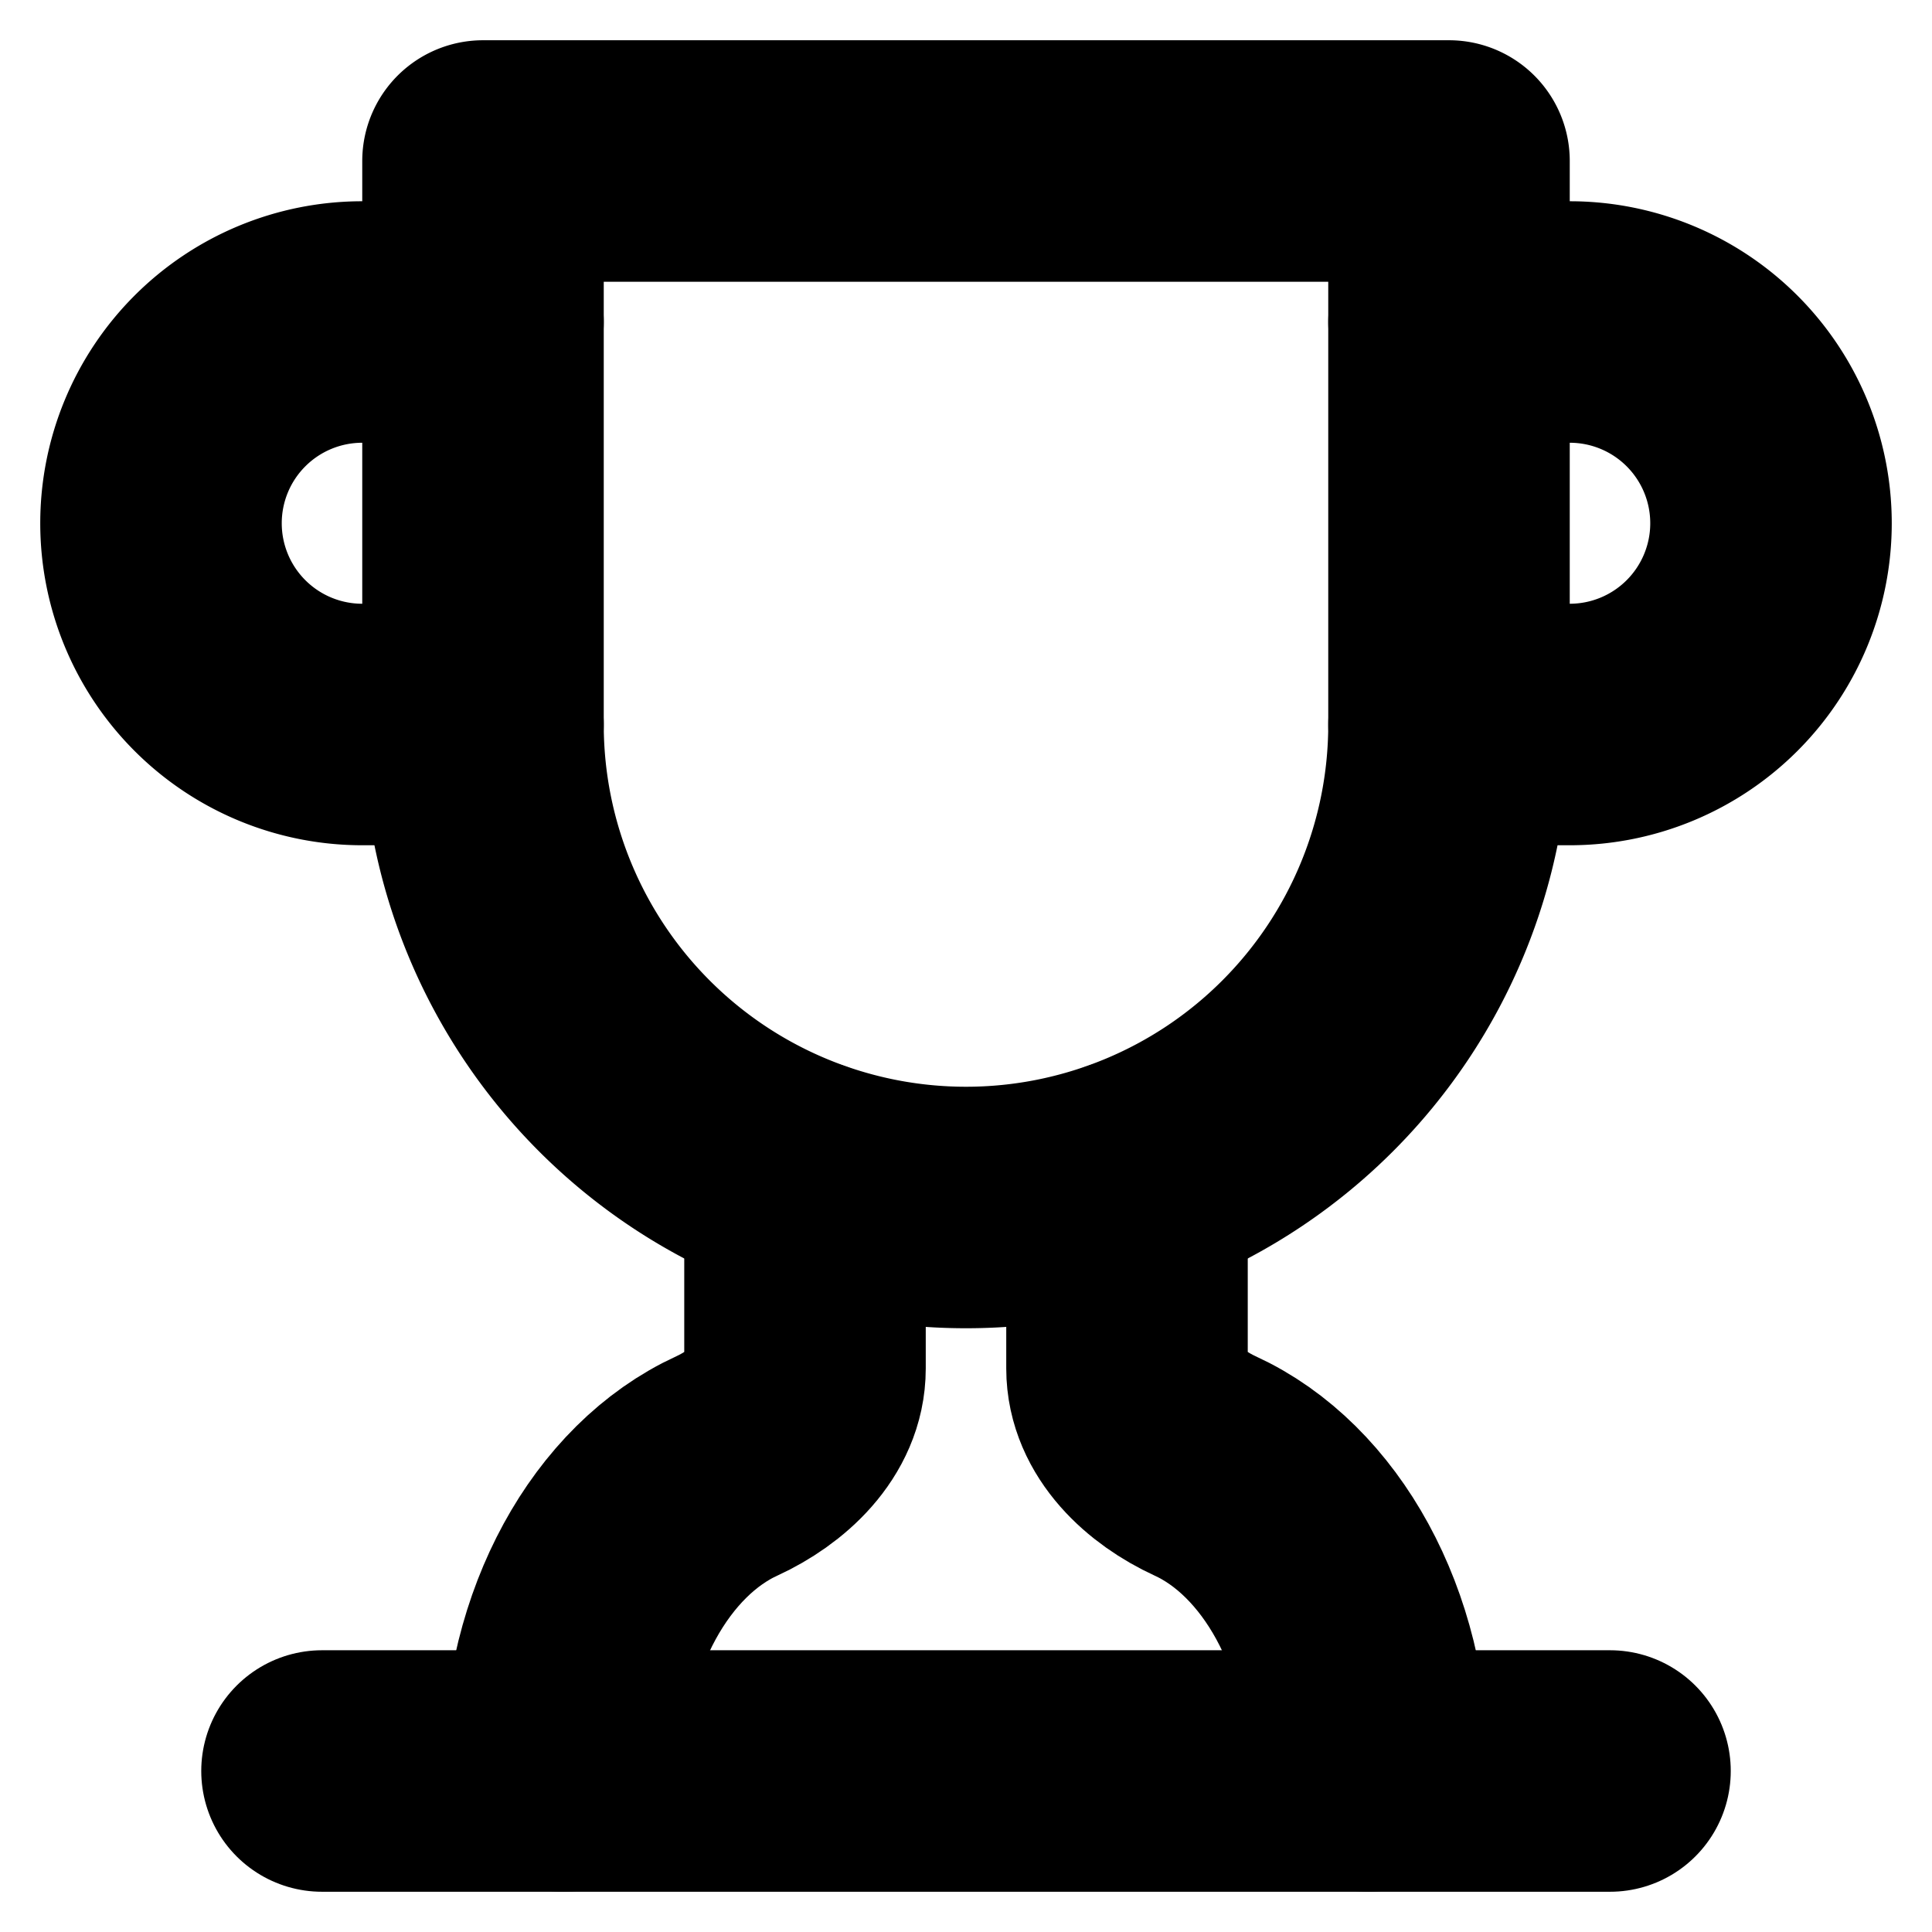 <!-- @license lucide-static v0.394.0 - ISC -->
<svg
    xmlns="http://www.w3.org/2000/svg"
    class="lucide lucide-trophy"
    width="24"
    height="24"
    viewBox="0 0 24 24"
    fill="none"
    stroke="currentColor"
    stroke-width="3"
    stroke-linecap="round"
    stroke-linejoin="round"
>
    <path d="M6 9H4.5a2.5 2.5 0 0 1 0-5H6" />
    <path d="M18 9h1.5a2.5 2.5 0 0 0 0-5H18" />
    <path d="M4 22h16" />
    <path d="M10 14.66V17c0 .55-.47.98-.97 1.21C7.85 18.75 7 20.24 7 22" />
    <path d="M14 14.66V17c0 .55.47.98.97 1.21C16.15 18.75 17 20.24 17 22" />
    <path d="M18 2H6v7a6 6 0 0 0 12 0V2Z" />
</svg>
